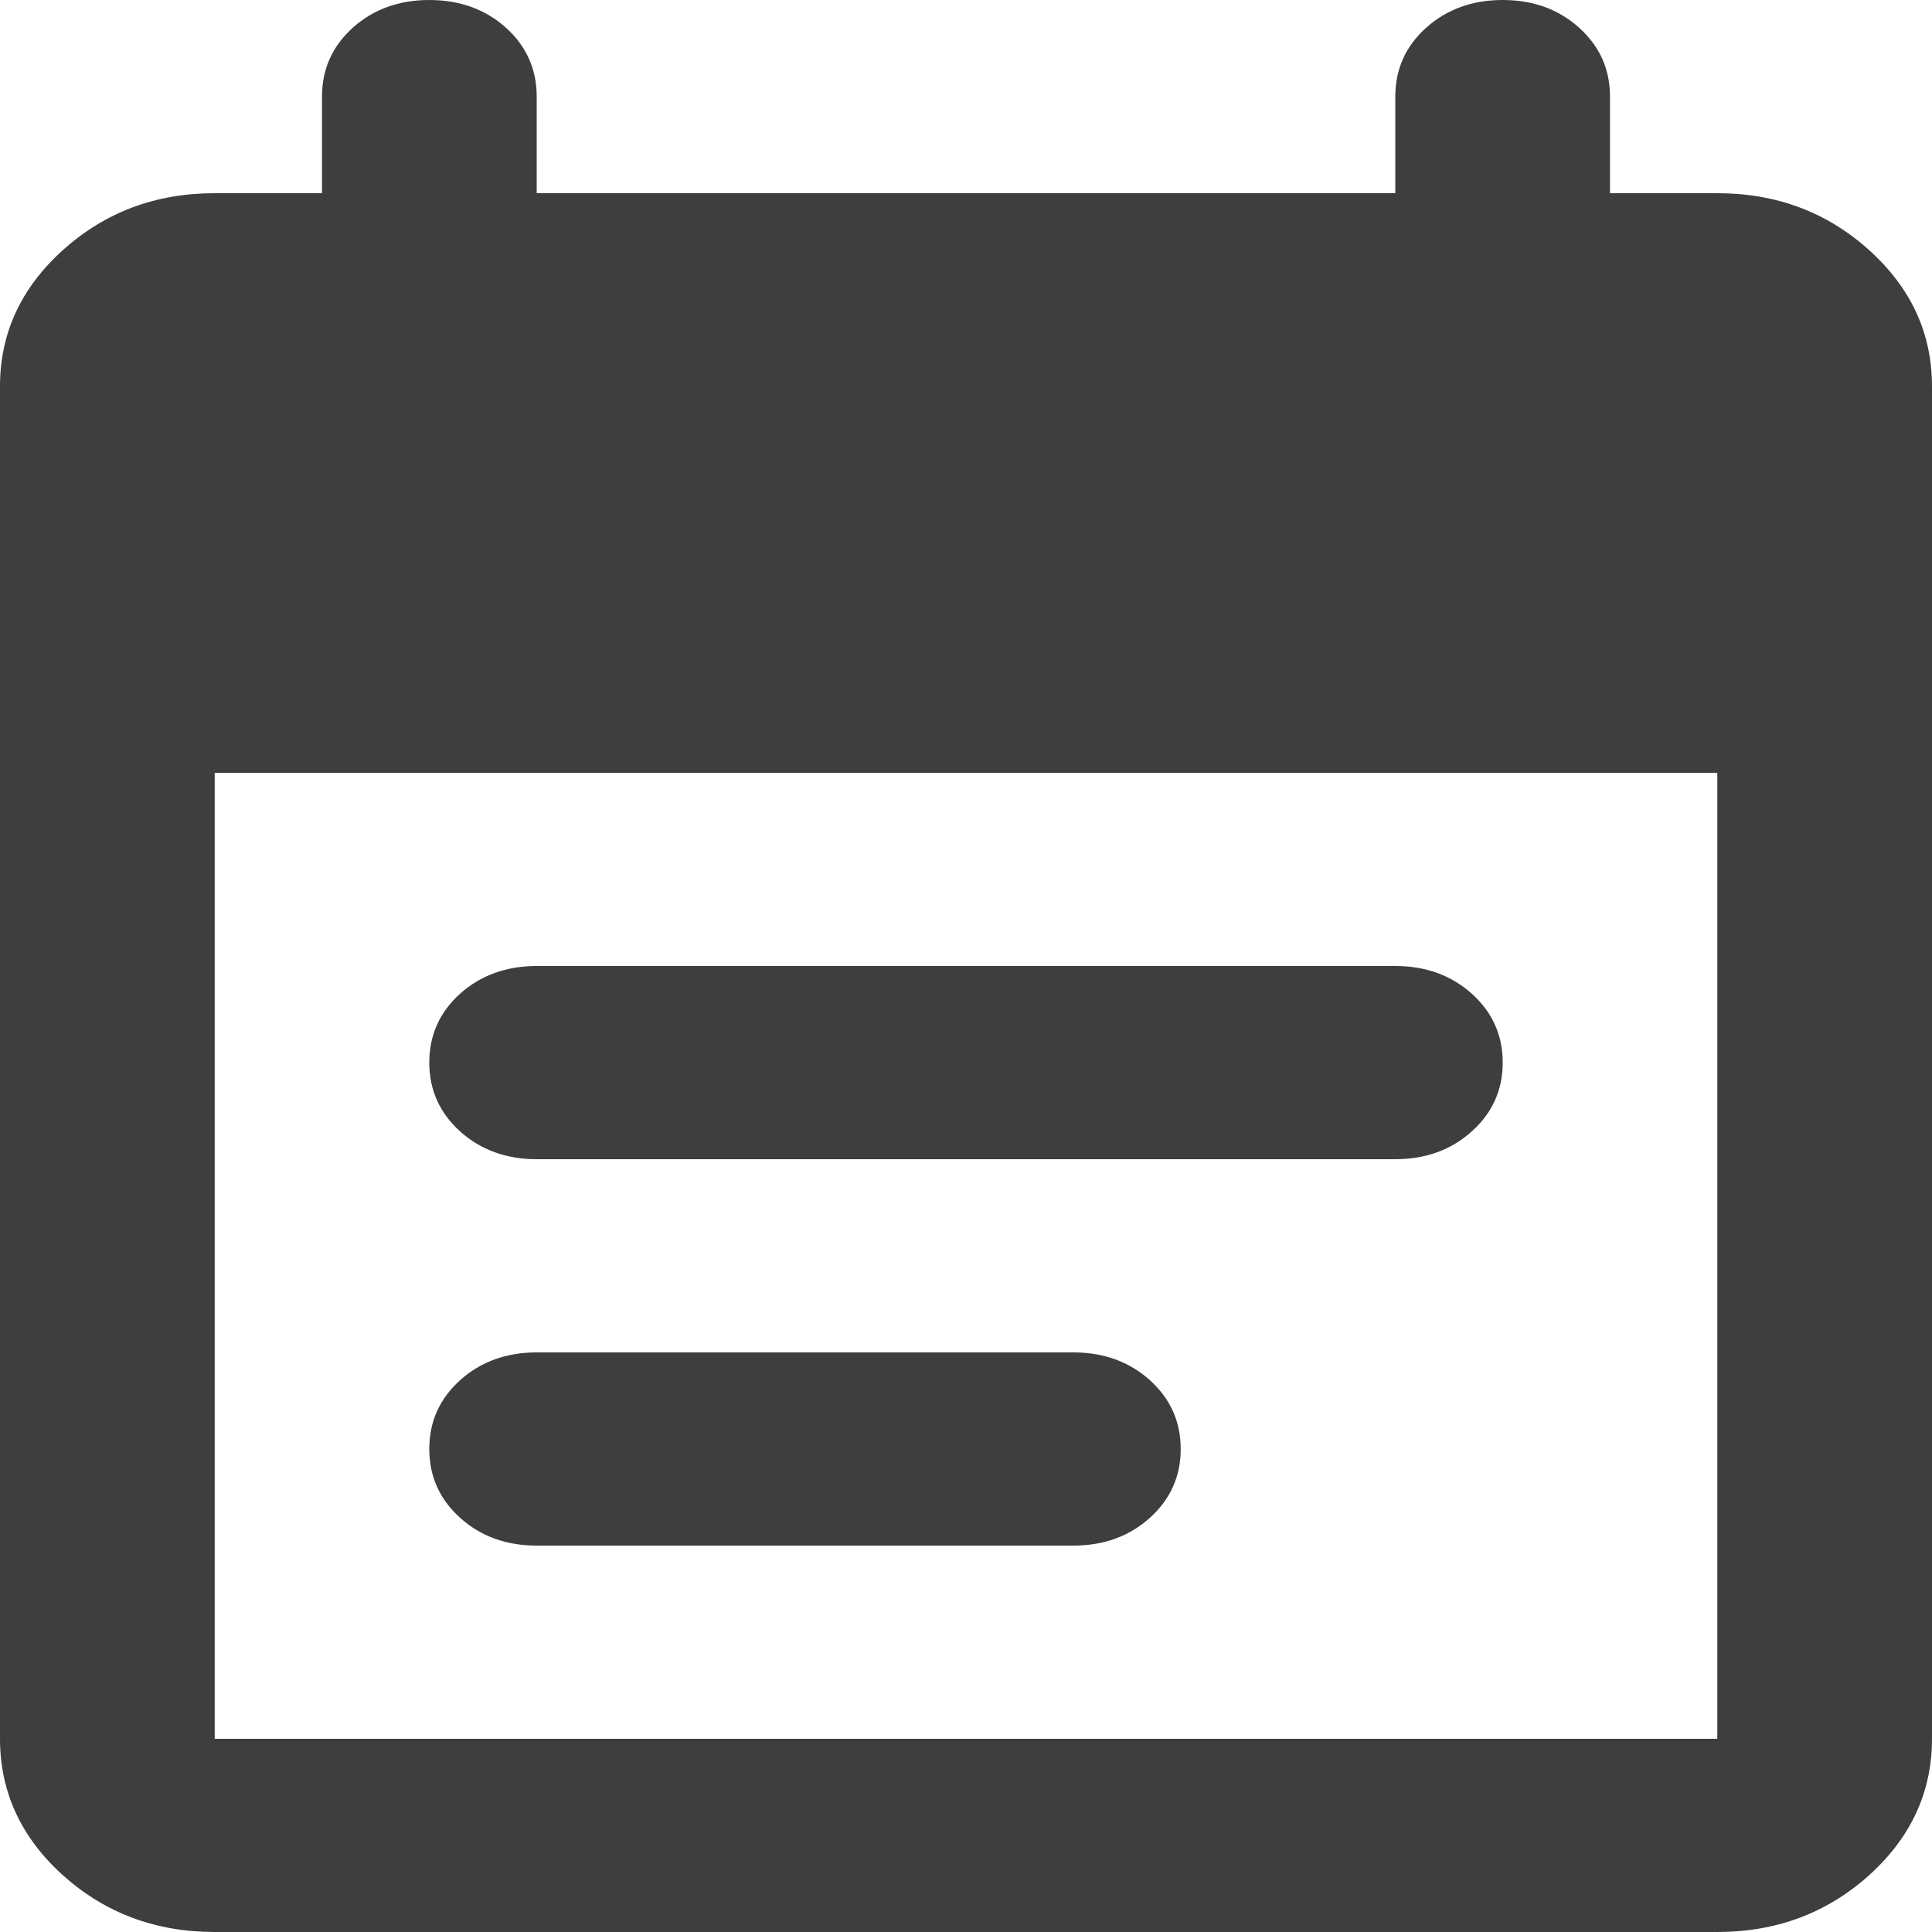 <svg width="15" height="15" viewBox="0 0 15 15" fill="none" xmlns="http://www.w3.org/2000/svg">
<path d="M4.167 9C3.931 9 3.732 8.928 3.572 8.784C3.413 8.64 3.333 8.463 3.333 8.25C3.333 8.037 3.413 7.859 3.572 7.715C3.732 7.572 3.931 7.5 4.167 7.5H10.833C11.069 7.5 11.267 7.572 11.427 7.715C11.587 7.859 11.667 8.037 11.667 8.25C11.667 8.463 11.587 8.64 11.427 8.784C11.267 8.928 11.069 9 10.833 9H4.167ZM4.167 12C3.931 12 3.732 11.928 3.572 11.784C3.413 11.64 3.333 11.463 3.333 11.25C3.333 11.037 3.413 10.86 3.572 10.716C3.732 10.572 3.931 10.5 4.167 10.5H8.333C8.569 10.5 8.768 10.572 8.928 10.716C9.087 10.86 9.167 11.037 9.167 11.25C9.167 11.463 9.087 11.64 8.928 11.784C8.768 11.928 8.569 12 8.333 12H4.167ZM1.667 15C1.208 15 0.816 14.853 0.489 14.56C0.163 14.266 0 13.912 0 13.5V3C0 2.587 0.163 2.235 0.489 1.941C0.816 1.647 1.208 1.5 1.667 1.5H2.5V0.75C2.5 0.537 2.58 0.359 2.739 0.215C2.899 0.072 3.097 0 3.333 0C3.569 0 3.768 0.072 3.928 0.215C4.087 0.359 4.167 0.537 4.167 0.75V1.5H10.833V0.75C10.833 0.537 10.913 0.359 11.073 0.215C11.233 0.072 11.431 0 11.667 0C11.903 0 12.101 0.072 12.26 0.215C12.42 0.359 12.5 0.537 12.5 0.75V1.5H13.333C13.792 1.5 14.184 1.647 14.511 1.941C14.837 2.235 15 2.587 15 3V13.5C15 13.912 14.837 14.266 14.511 14.56C14.184 14.853 13.792 15 13.333 15H1.667ZM1.667 13.5H13.333V6H1.667V13.5Z" fill="#3E3E3E"/>
</svg>
